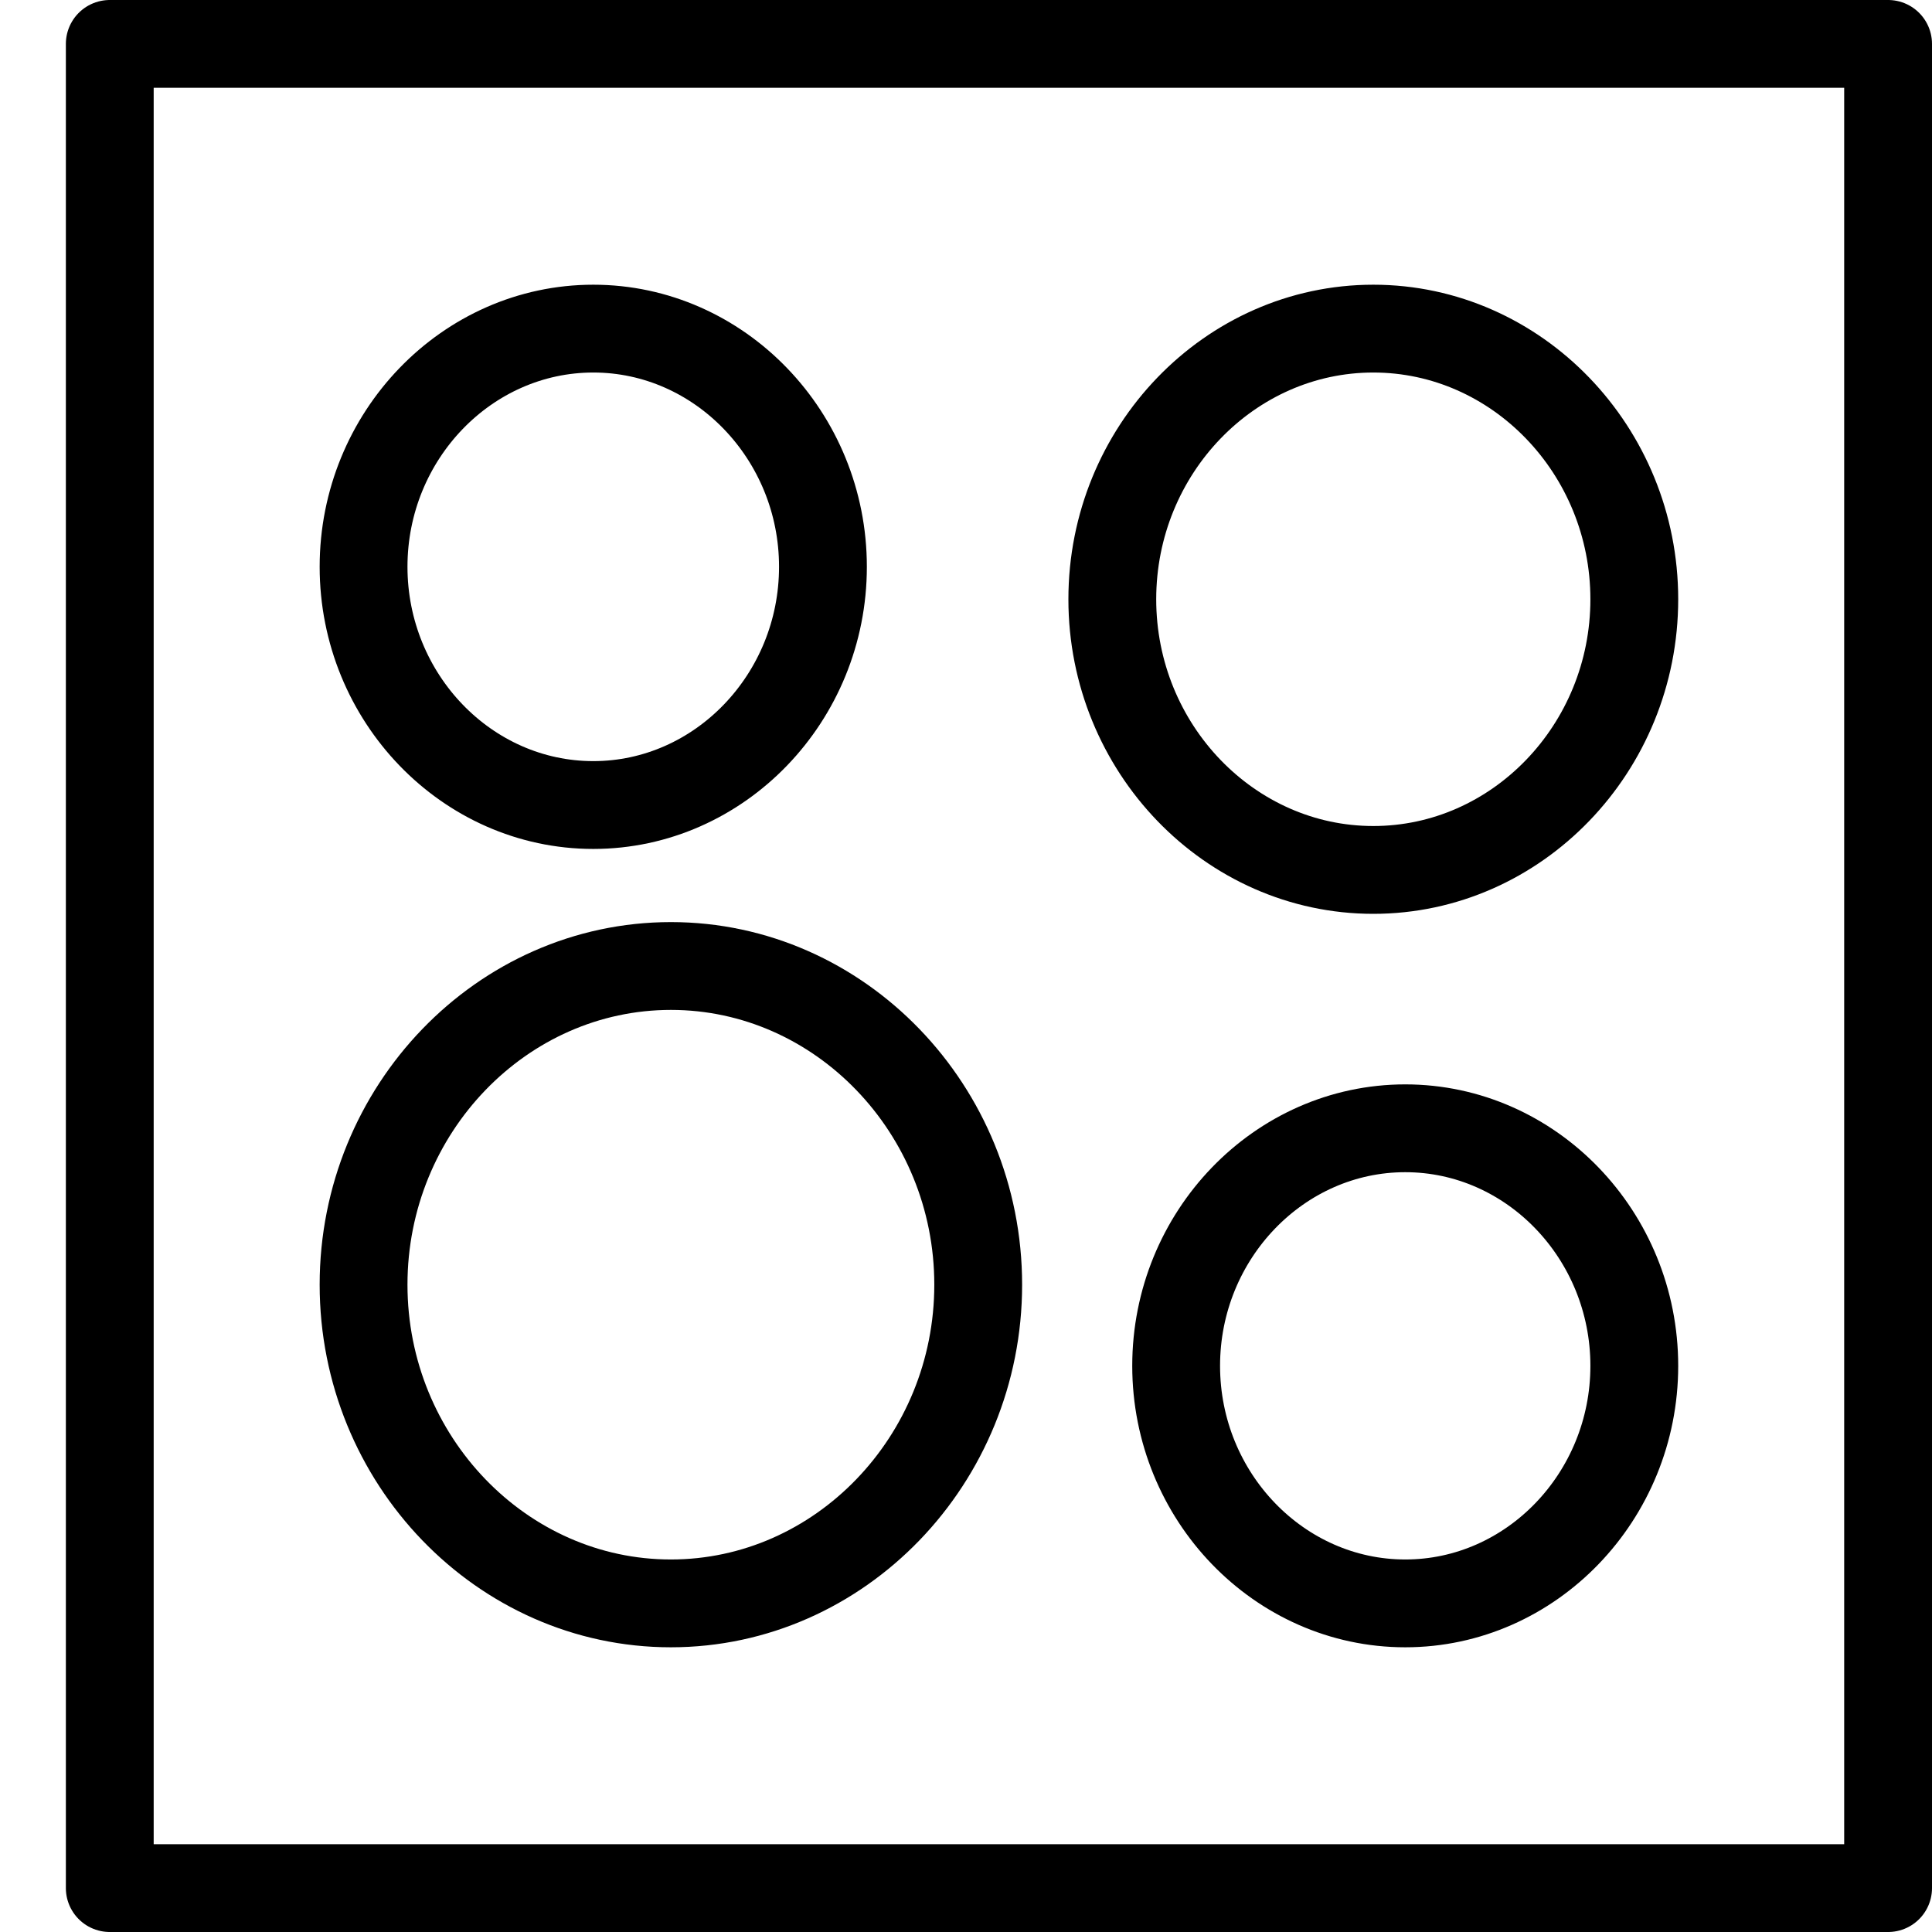 <svg width="22" height="22" viewBox="0 0 22 22" fill="none" xmlns="http://www.w3.org/2000/svg">
<path fill-rule="evenodd" clip-rule="evenodd" d="M21.5 0.5H1.25V21.5H21.5V0.5ZM6.756 3.742C5.318 3.742 4.14 4.962 4.14 6.454C4.14 7.946 5.317 9.167 6.756 9.167C8.194 9.167 9.371 7.946 9.371 6.454C9.371 4.963 8.194 3.742 6.756 3.742ZM15.638 3.742C14.003 3.742 12.666 5.128 12.666 6.824C12.666 8.519 14.003 9.906 15.638 9.906C17.273 9.906 18.61 8.52 18.61 6.824C18.61 5.129 17.273 3.742 15.638 3.742ZM7.64 11C5.715 11 4.14 12.633 4.14 14.629C4.14 16.625 5.715 18.258 7.639 18.258C9.564 18.258 11.139 16.625 11.139 14.629C11.139 12.633 9.564 11 7.64 11ZM16.002 12.848C14.567 12.848 13.393 14.065 13.393 15.553C13.393 17.041 14.567 18.258 16.002 18.258C17.436 18.258 18.61 17.041 18.61 15.553C18.61 14.065 17.436 12.848 16.002 12.848Z" stroke="black" stroke-miterlimit="22.926" stroke-linecap="round" stroke-linejoin="round"/>
</svg>
